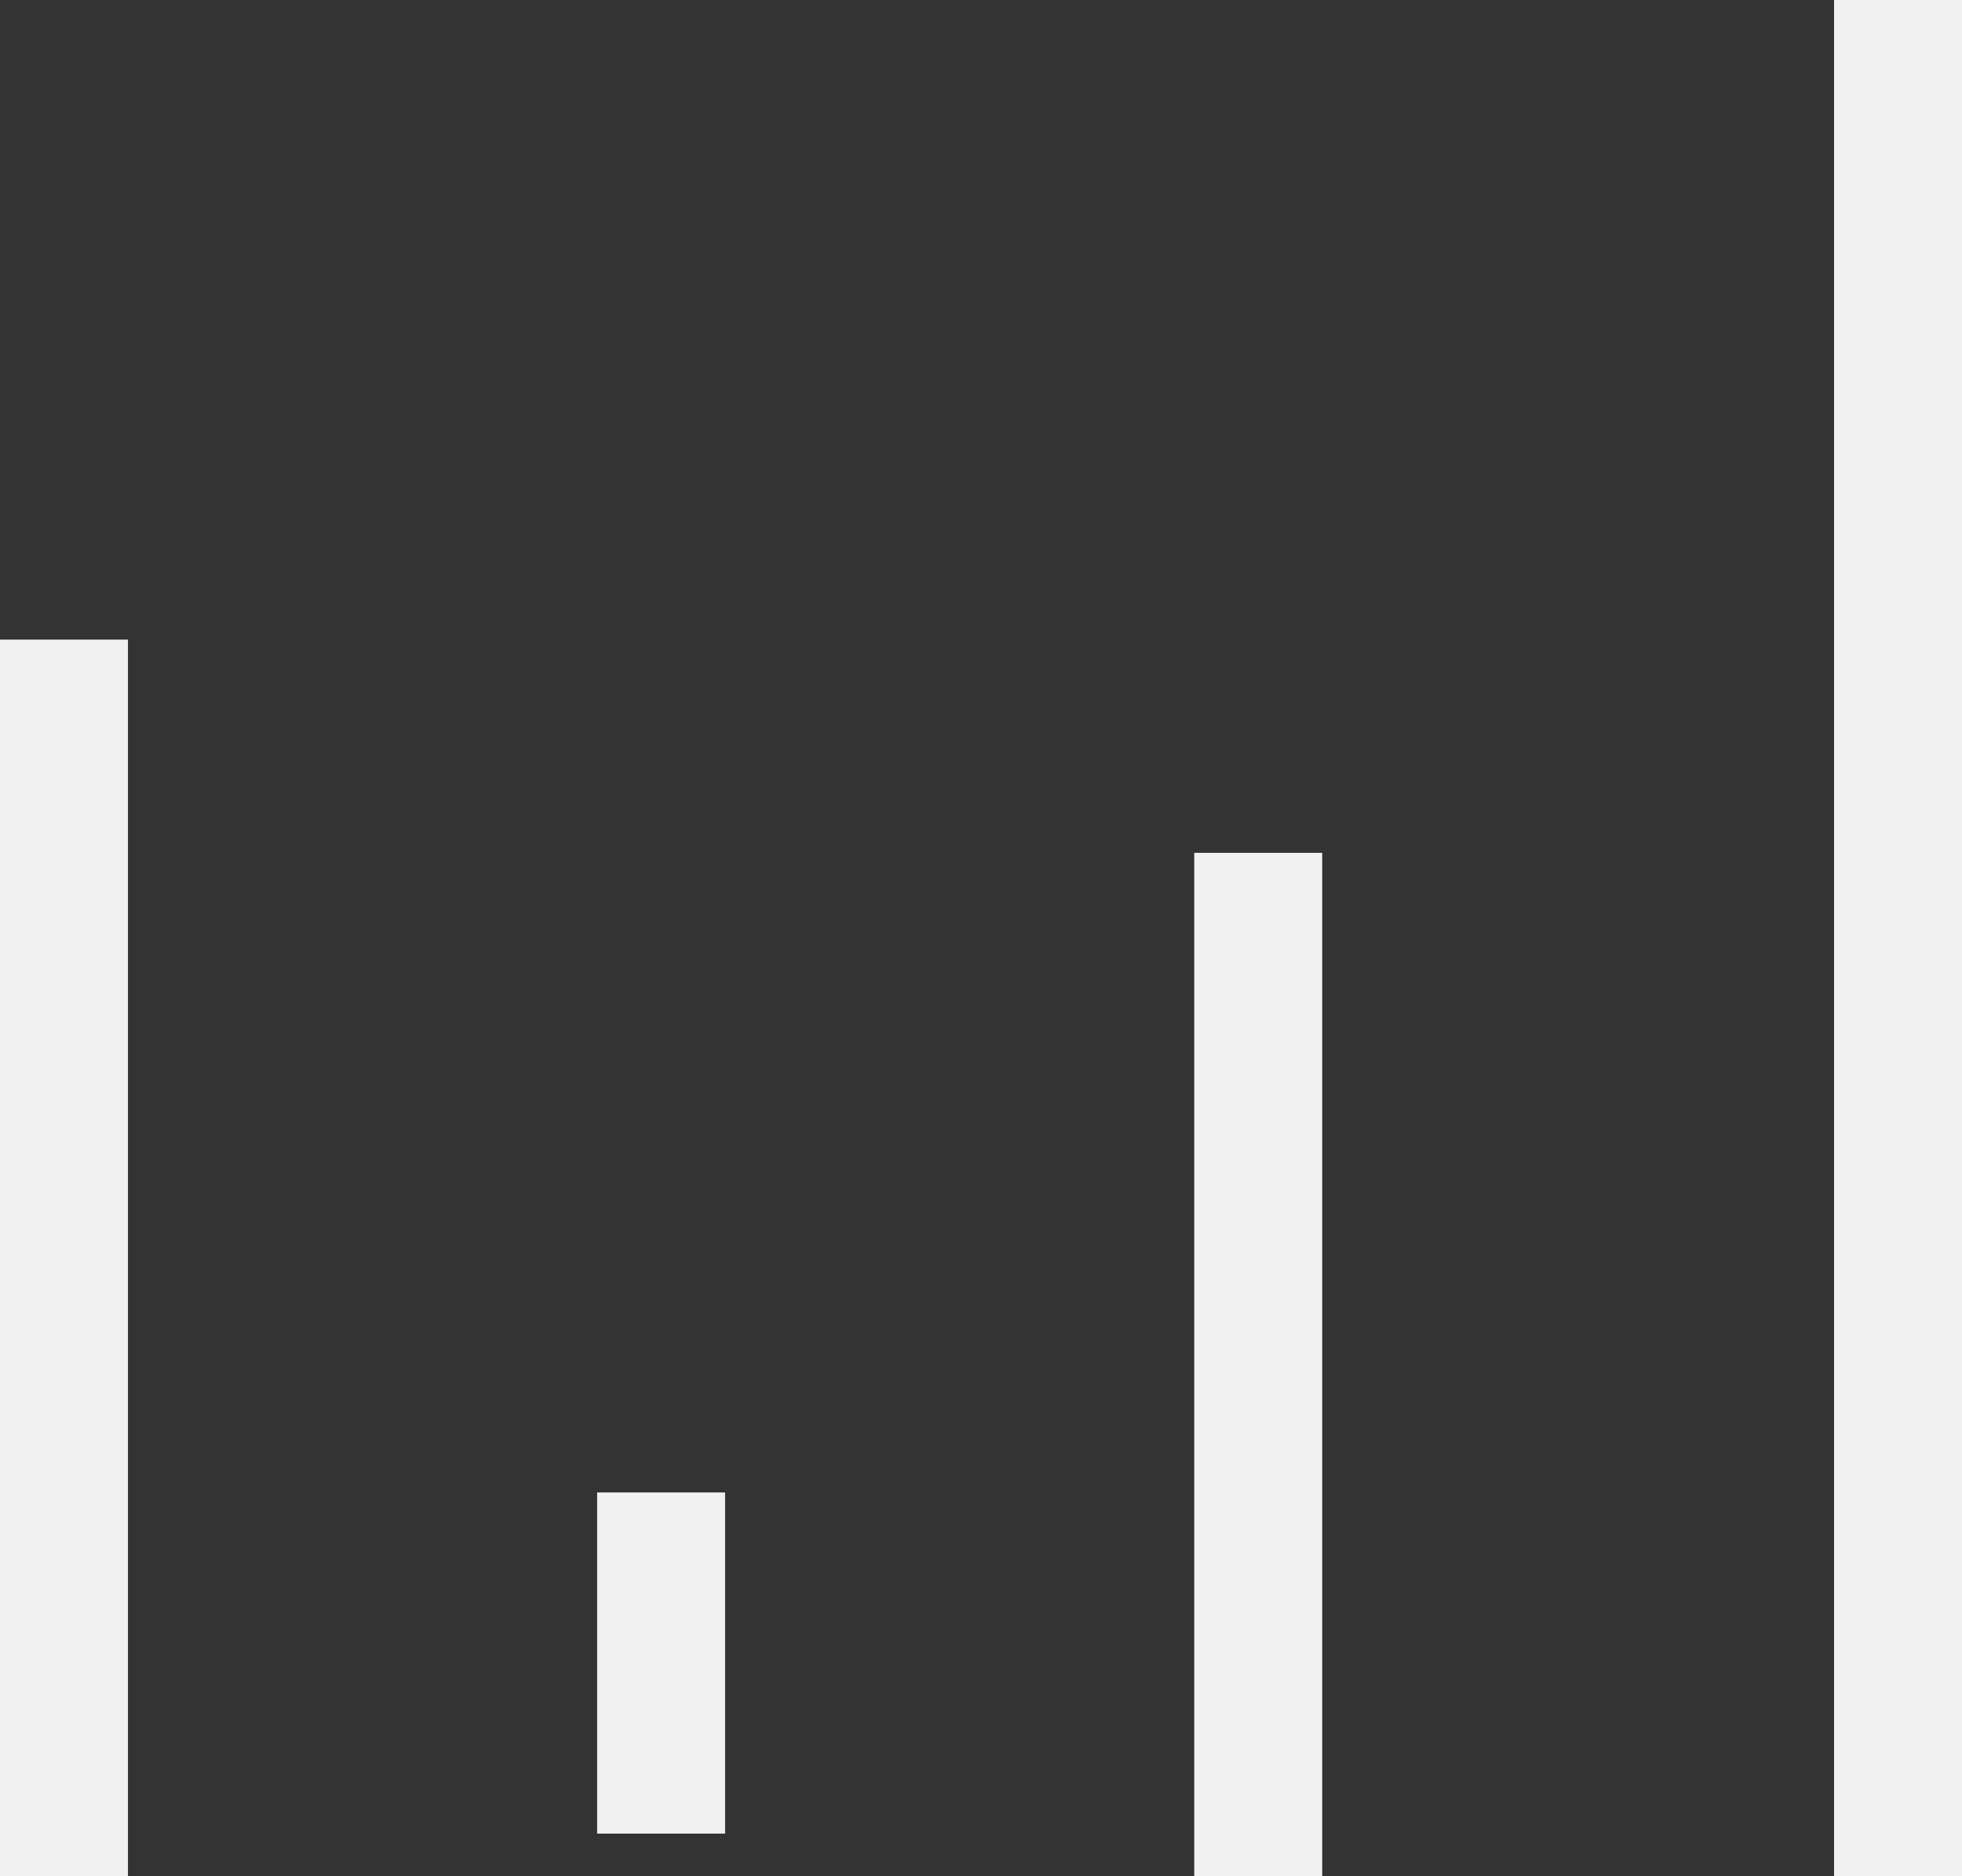 <?xml version="1.0" encoding="UTF-8"?>
<svg width="46px" height="44px" viewBox="0 0 46 44" version="1.1" xmlns="http://www.w3.org/2000/svg" xmlns:xlink="http://www.w3.org/1999/xlink">
    <rect x="0" y="0" width="46" height="44" fill="#333333" stroke="none"/>
    <!-- Generator: Sketch 52.5 (67469) - http://www.bohemiancoding.com/sketch -->
    <title>manage icon</title>
    <desc>Created with Sketch.</desc>
    <g id="Page-1" stroke="none" stroke-width="1" fill="none" fill-rule="evenodd">
        <g id="Desktop-HD" transform="translate(-174, -1628)" fill="#F1F1F1" fill-rule="nonzero">
            <g id="product-detail-copy" transform="translate(0, 894)">
                <g id="manage-icon" transform="translate(174, 734)">
                    <polygon id="Rectangle-Copy-2" points="0 15 3 15 3 44 0 44"></polygon>
                    <polygon id="Rectangle-Copy-2" points="14 35 17 35 17 43 14 43"></polygon>
                    <polygon id="Rectangle-Copy-56" points="28 20 31 20 31 44 28 44"></polygon>
                    <polygon id="Rectangle-Copy-57" points="43 0 46 0 46 44 43 44"></polygon>
                </g>
            </g>
        </g>
    </g>
</svg>